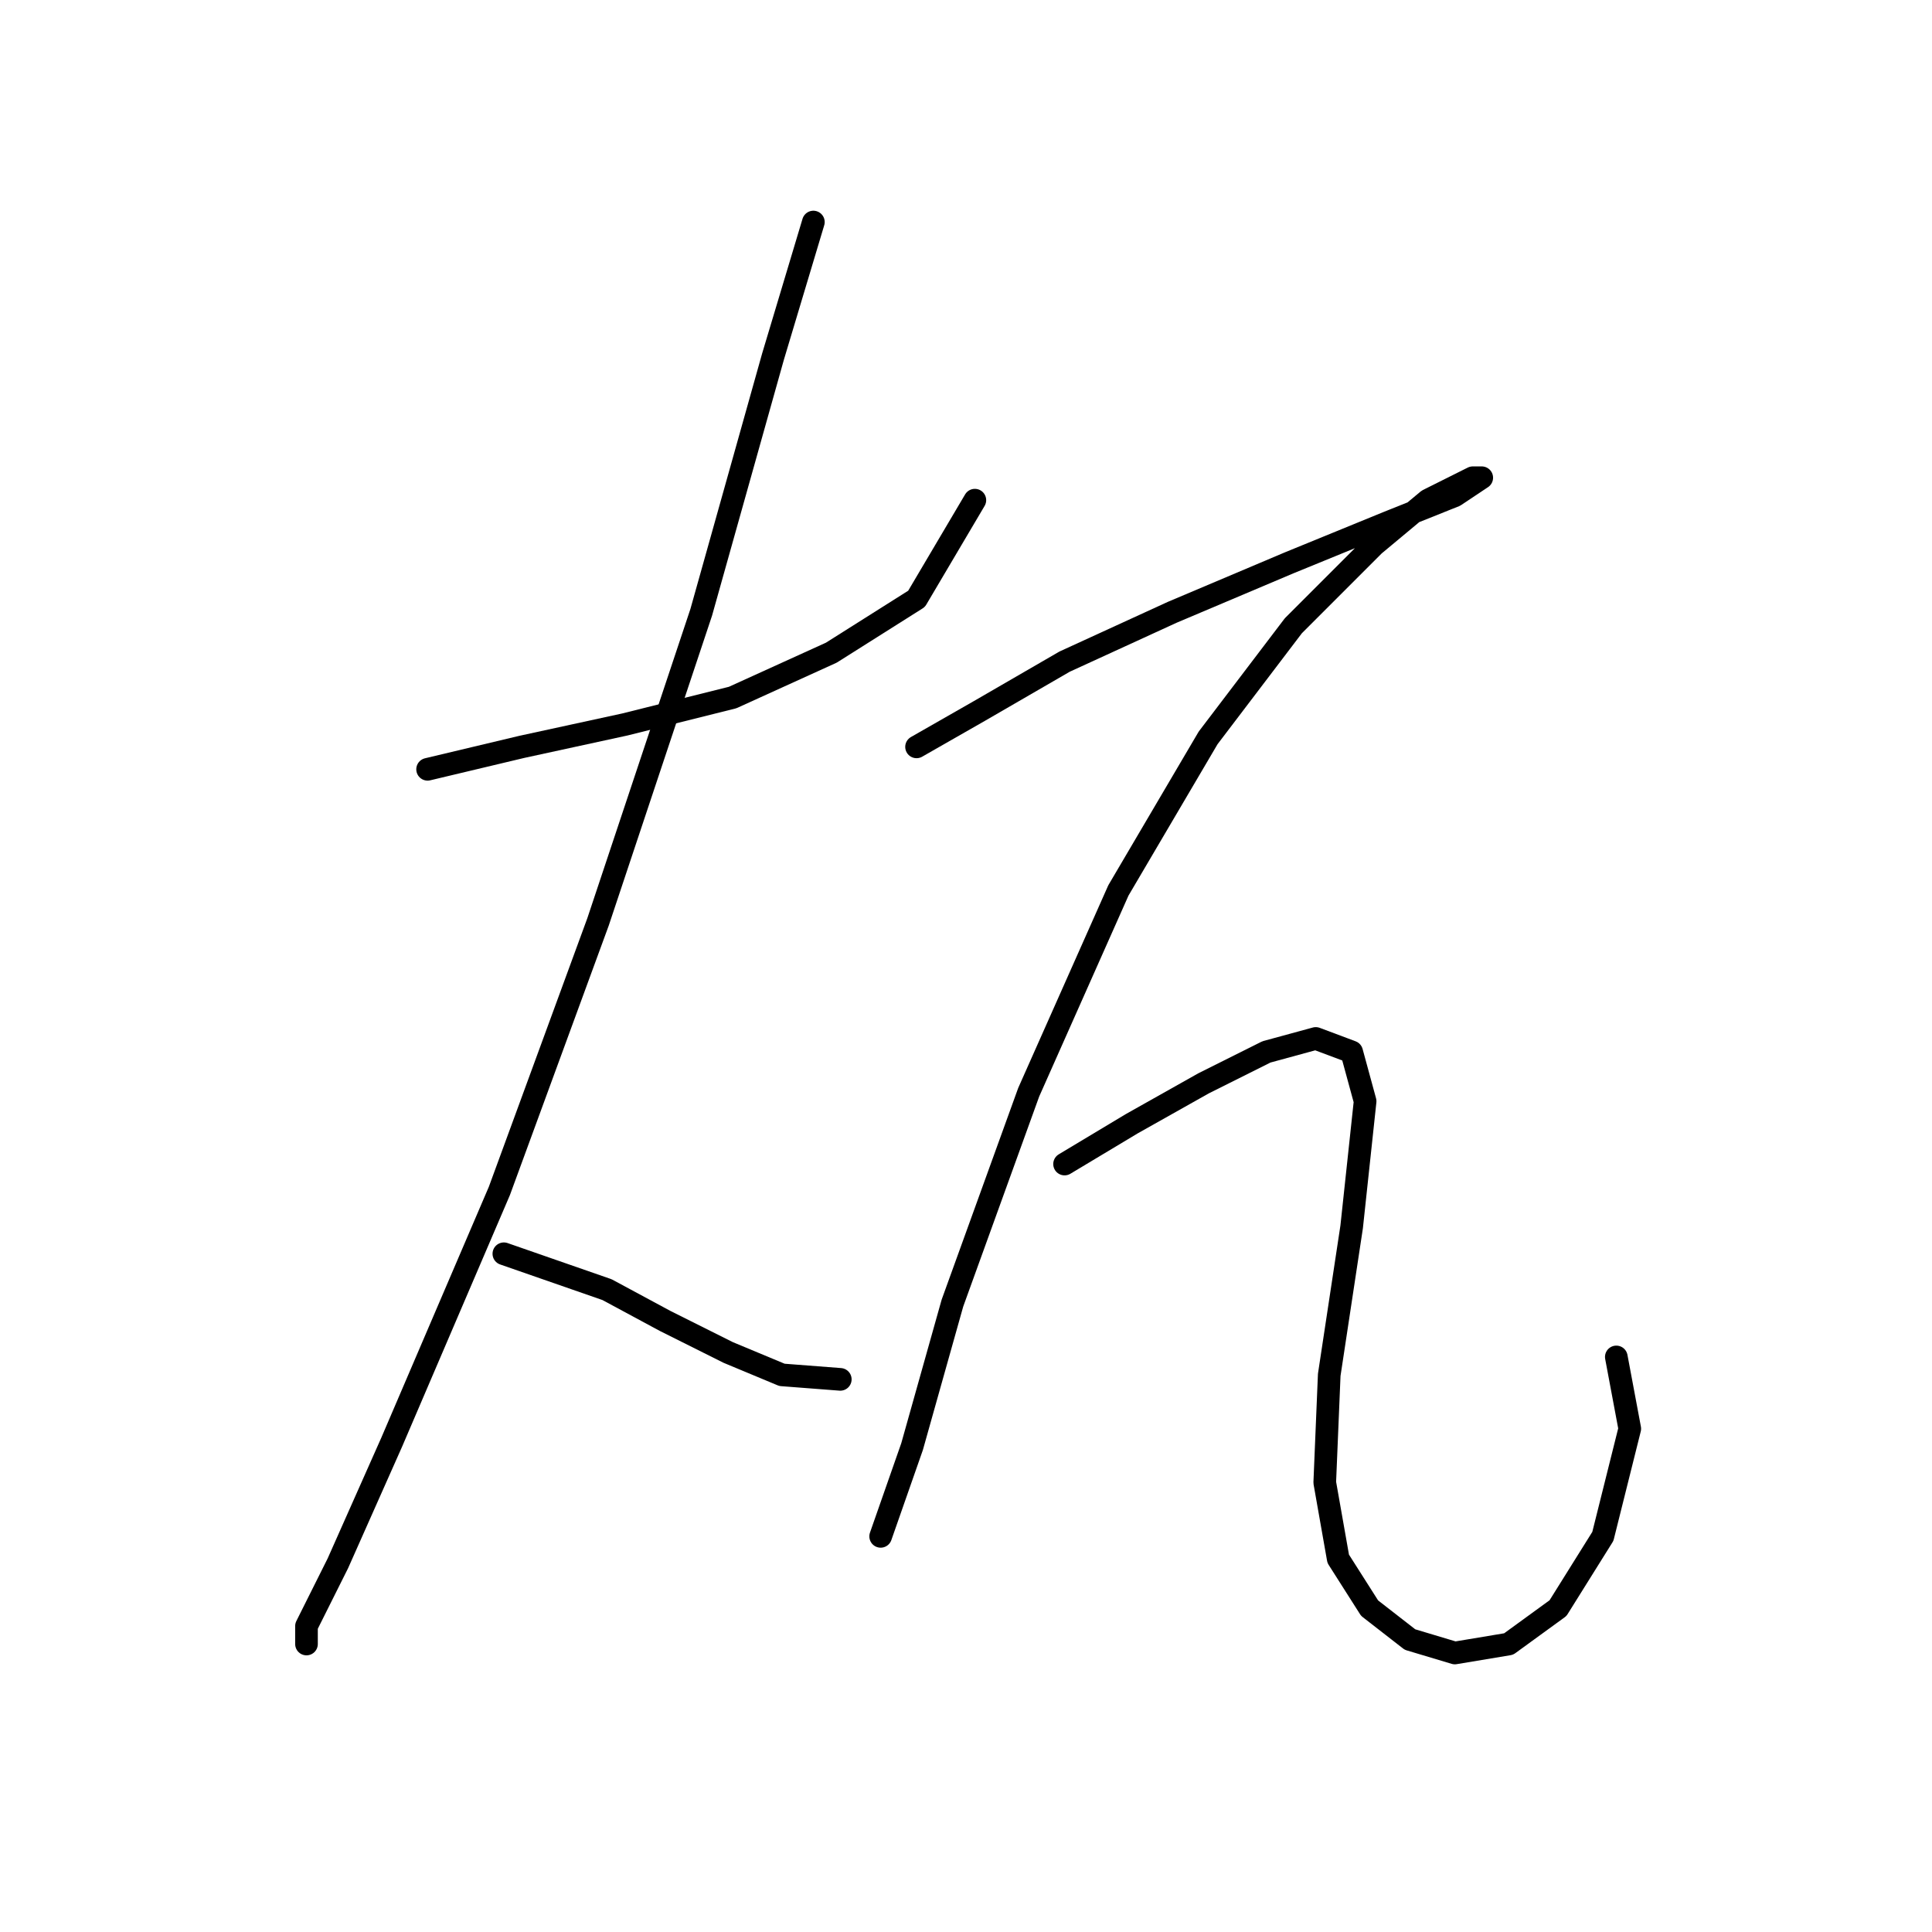 <?xml version="1.0" standalone="no"?>
    <svg width="256" height="256" xmlns="http://www.w3.org/2000/svg" version="1.1">
    <polyline stroke="black" stroke-width="3" stroke-linecap="round" fill="transparent" stroke-linejoin="round" points="56.659 101.937 69.141 98.965 82.812 95.993 97.077 92.427 110.154 86.483 121.447 79.35 129.174 66.274 129.174 66.274 " />
        <polyline stroke="black" stroke-width="3" stroke-linecap="round" fill="transparent" stroke-linejoin="round" points="107.776 29.422 102.427 47.254 92.917 81.133 79.246 122.146 66.169 157.809 51.904 191.094 44.772 207.142 40.611 215.464 40.611 217.841 40.611 217.841 " />
        <polyline stroke="black" stroke-width="3" stroke-linecap="round" fill="transparent" stroke-linejoin="round" points="66.764 166.13 80.435 170.885 88.162 175.046 96.483 179.206 103.615 182.178 111.342 182.773 111.342 182.773 " />
        <polyline stroke="black" stroke-width="3" stroke-linecap="round" fill="transparent" stroke-linejoin="round" points="121.447 98.965 129.768 94.21 141.061 87.672 155.327 81.133 170.781 74.595 183.857 69.246 192.773 65.68 196.339 63.302 195.15 63.302 189.206 66.274 182.074 72.218 171.375 82.917 160.082 97.776 148.194 117.985 136.306 144.732 126.202 172.668 120.853 191.688 116.692 203.576 116.692 203.576 " />
        <polyline stroke="black" stroke-width="3" stroke-linecap="round" fill="transparent" stroke-linejoin="round" points="141.061 154.242 149.977 148.893 159.487 143.543 167.809 139.383 174.347 137.6 179.102 139.383 180.885 145.921 179.102 162.564 176.13 182.178 175.536 196.443 177.319 206.548 181.479 213.086 186.829 217.247 192.773 219.03 199.905 217.841 206.443 213.086 212.387 203.576 215.953 189.311 214.17 179.801 214.17 179.801 " />
        </svg>